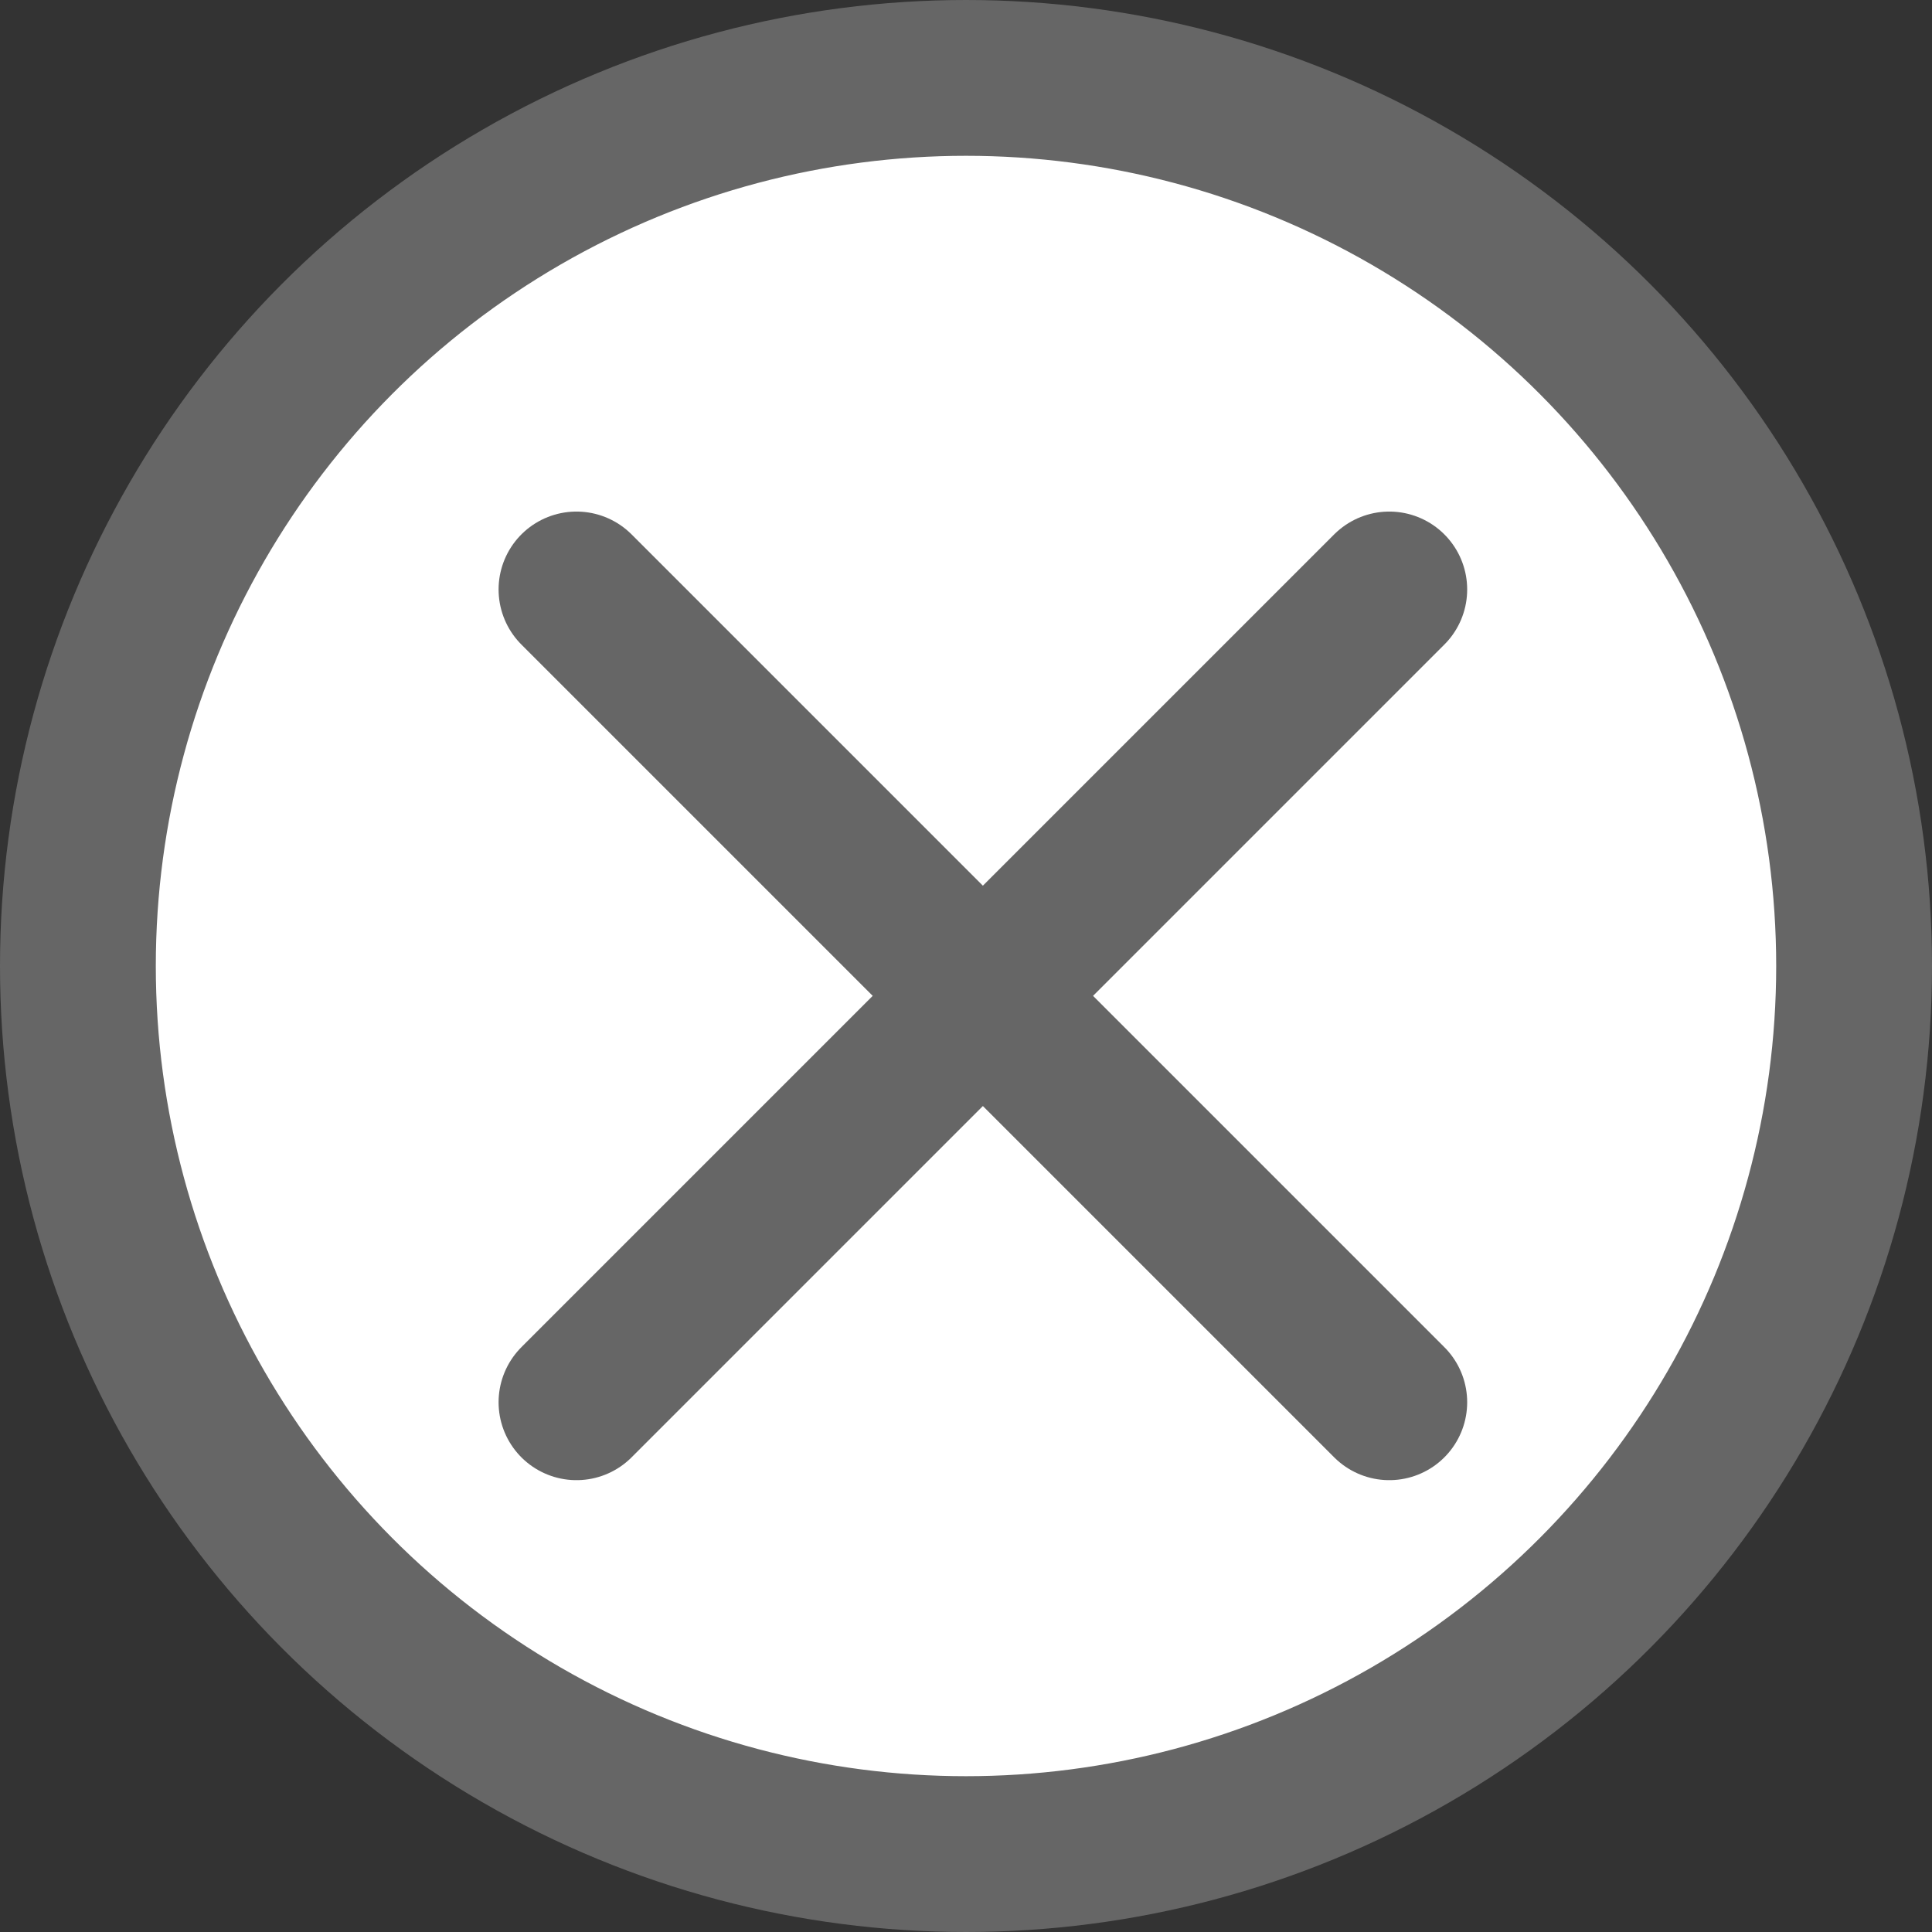<!-- Generator: Adobe Illustrator 18.1.1, SVG Export Plug-In  -->
<svg version="1.1"
	 xmlns="http://www.w3.org/2000/svg" xmlns:xlink="http://www.w3.org/1999/xlink" xmlns:a="http://ns.adobe.com/AdobeSVGViewerExtensions/3.0/"
	 x="0px" y="0px" width="74.4px" height="74.4px" viewBox="0 0 74.4 74.4" enable-background="new 0 0 74.4 74.4"
	 xml:space="preserve">
<rect x="0" y="0" width="74.4" height="74.4" fill="#333333" stroke="none"/>
<defs>
</defs>
<g>
	
		<circle fill="#FFFFFF" stroke="#666666" stroke-width="6" stroke-linecap="round" stroke-linejoin="round" stroke-miterlimit="10" cx="37.2" cy="37.2" r="34.2"/>
	
		<line fill="#FFFFFF" stroke="#666666" stroke-width="6" stroke-linecap="round" stroke-linejoin="round" stroke-miterlimit="10" x1="53.5" y1="22.7" x2="22.2" y2="54"/>
	
		<line fill="#FFFFFF" stroke="#666666" stroke-width="6" stroke-linecap="round" stroke-linejoin="round" stroke-miterlimit="10" x1="22.2" y1="22.7" x2="53.5" y2="54"/>
</g>
</svg>
